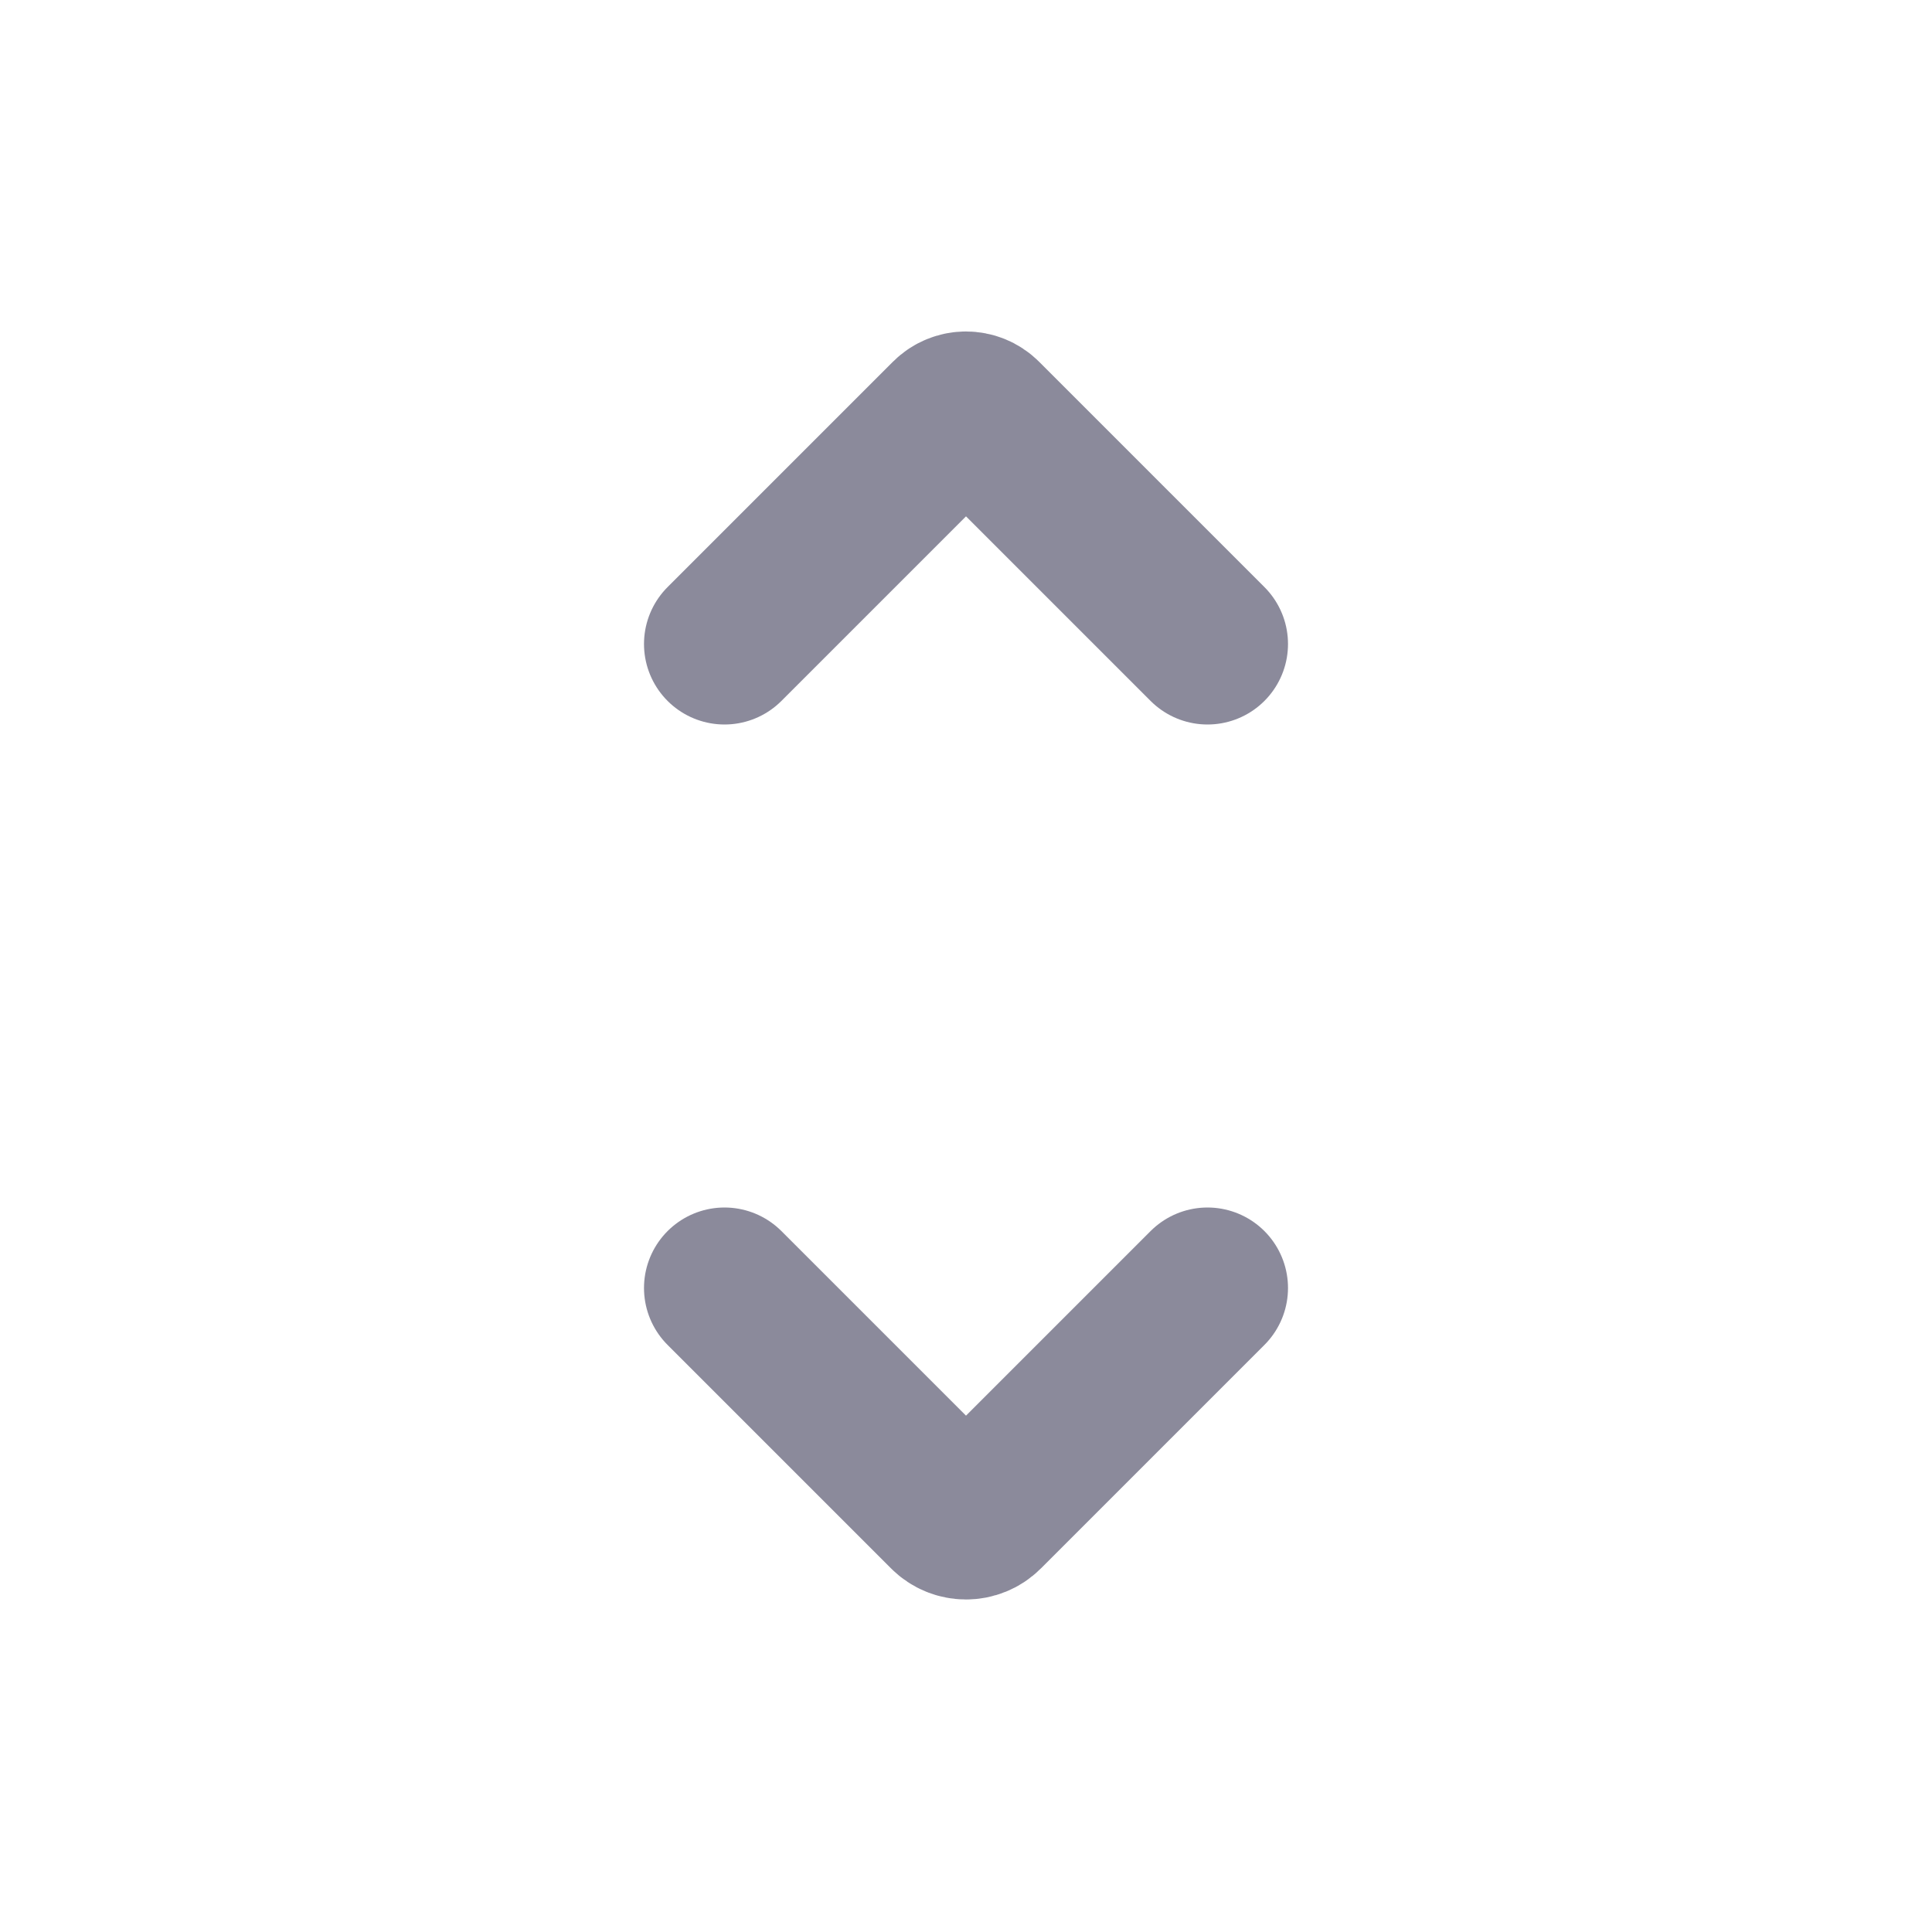 <svg width="24" height="24" viewBox="0 0 24 24" fill="none" xmlns="http://www.w3.org/2000/svg">
<path d="M9 16L11.777 18.777V18.777C11.9 18.9 12.1 18.9 12.223 18.777V18.777L15 16" stroke="#8B8A9B" stroke-width="2" stroke-linecap="round" stroke-linejoin="round"/>
<path d="M15 8L12.201 5.201V5.201C12.09 5.09 11.91 5.09 11.799 5.201V5.201L9 8" stroke="#8B8A9B" stroke-width="2" stroke-linecap="round" stroke-linejoin="round"/>
</svg>
